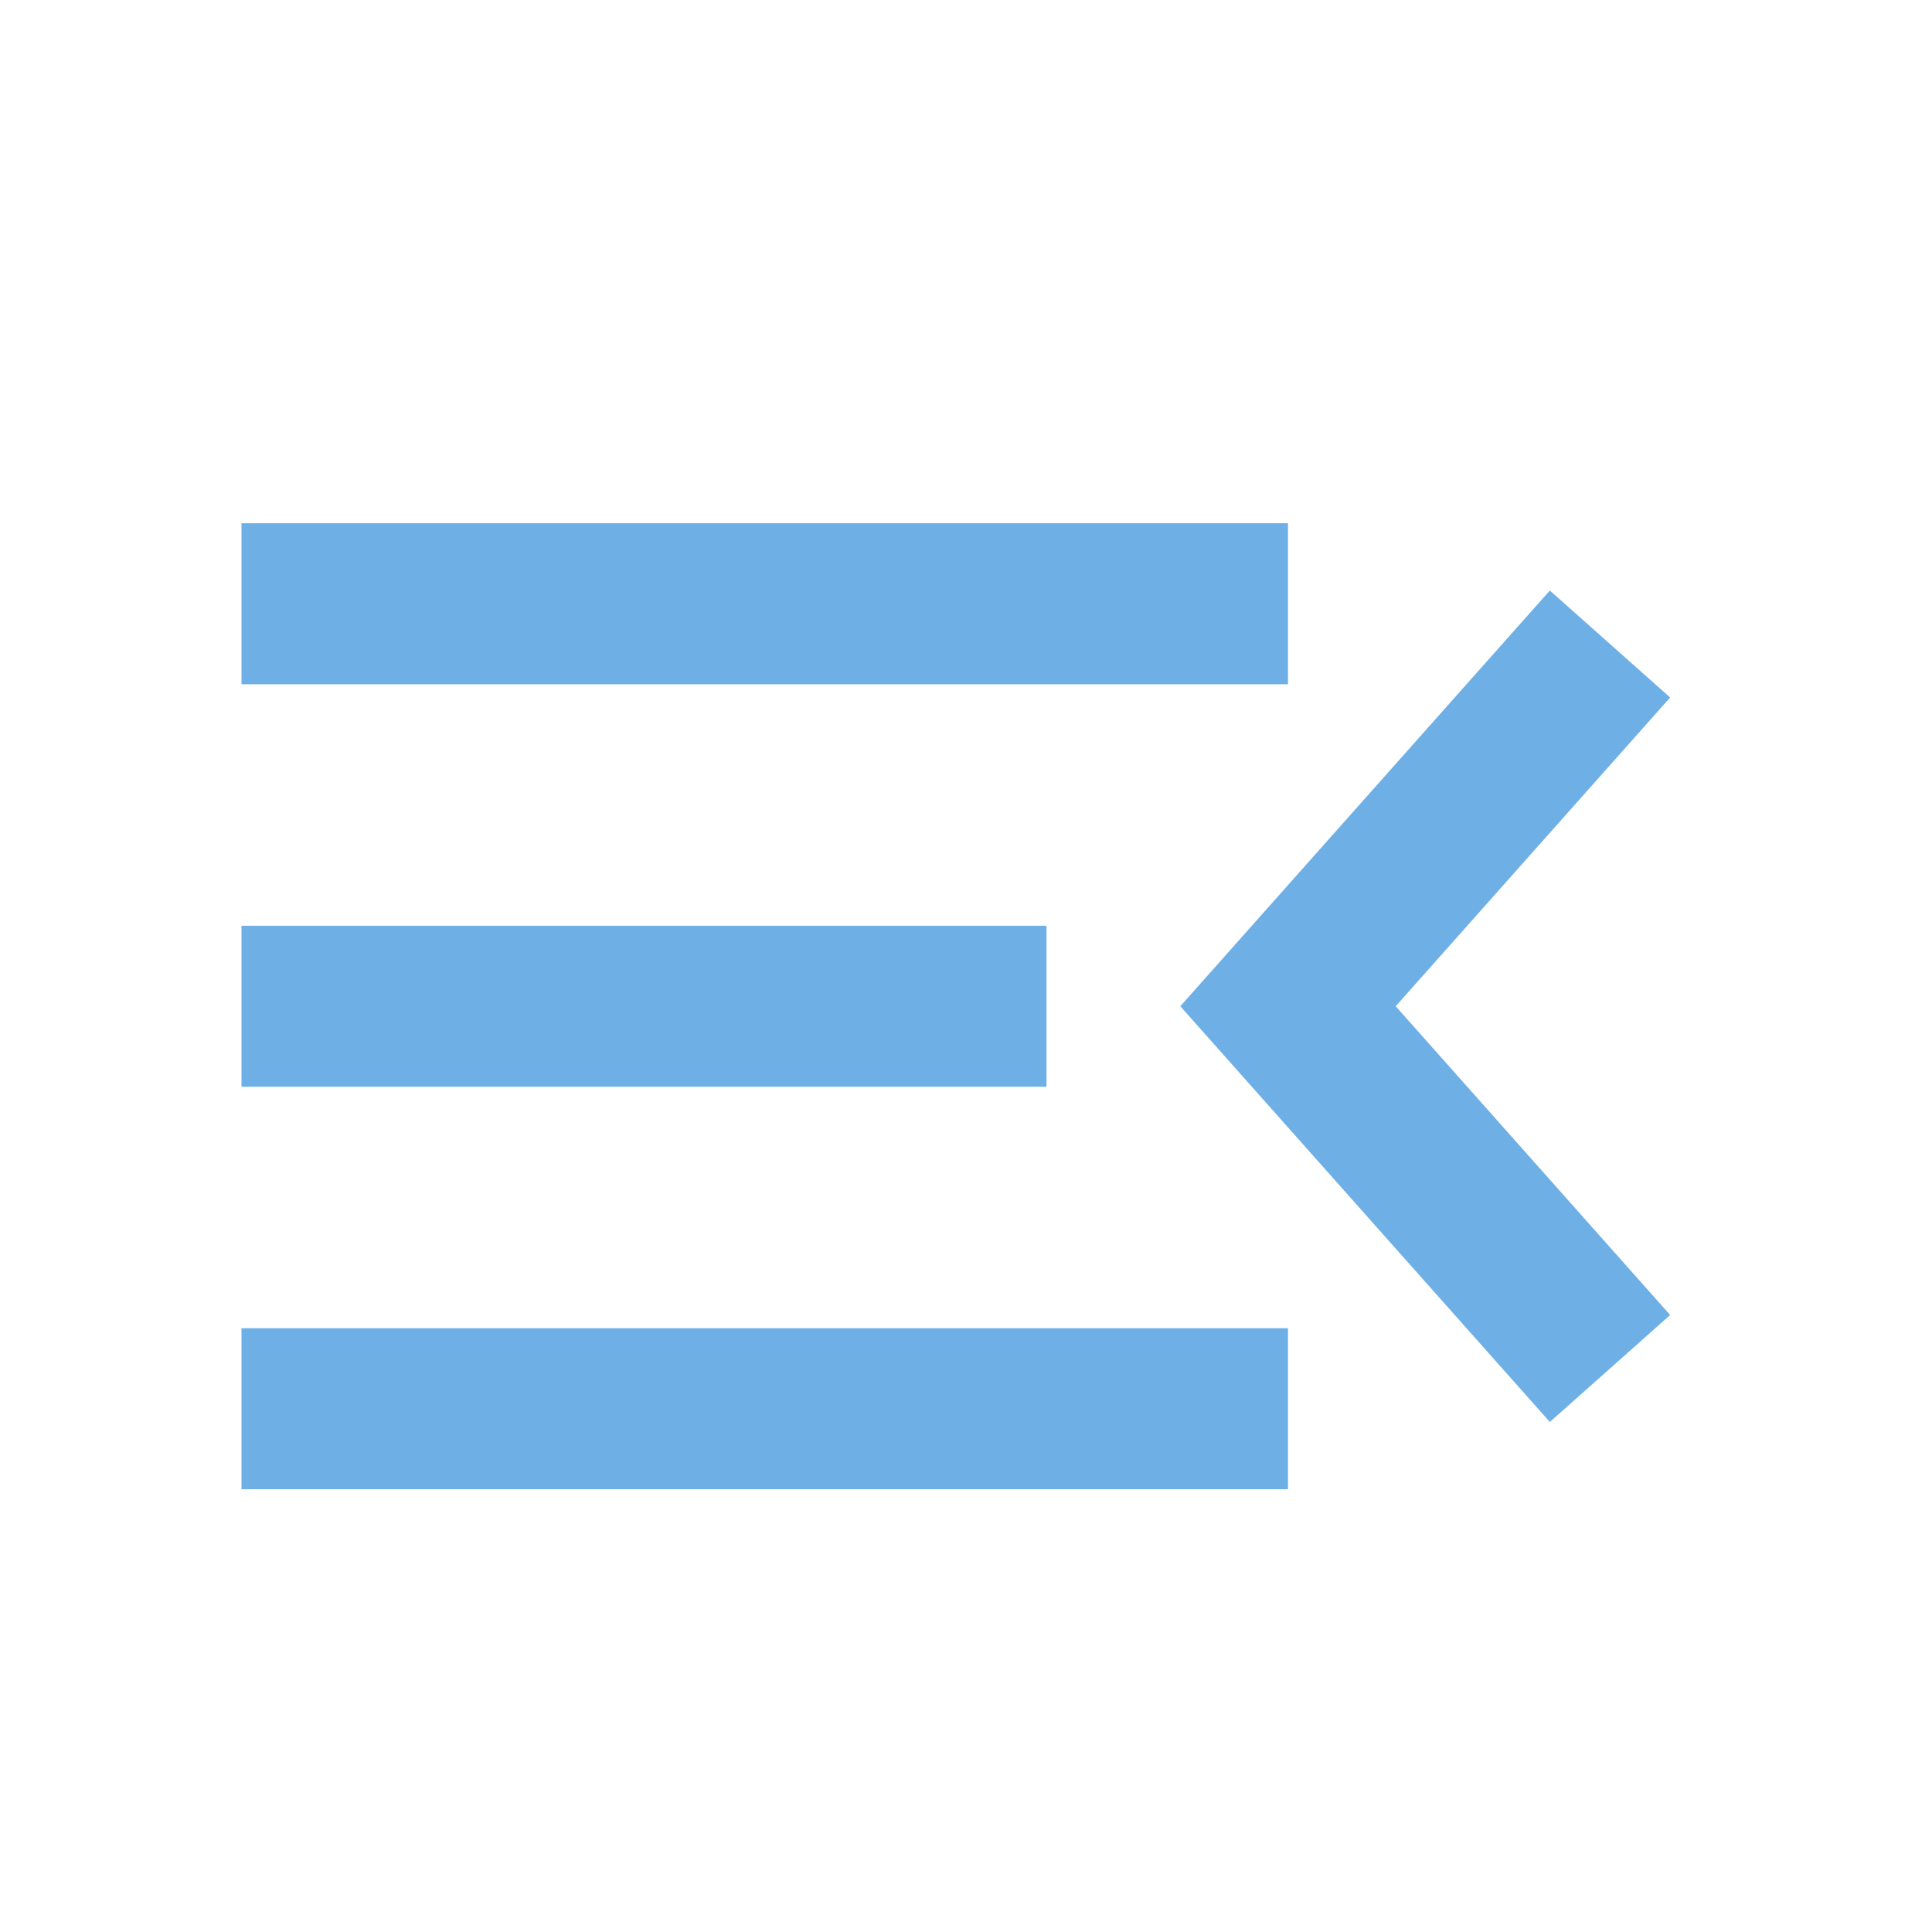 <svg width="24" height="24" viewBox="0 0 24 24" fill="none" xmlns="http://www.w3.org/2000/svg">
<path d="M3 12.5H13" stroke="#6EB0E6" stroke-width="2"/>
<path d="M3 7.5H16" stroke="#6EB0E6" stroke-width="2"/>
<path d="M3 17.5H16" stroke="#6EB0E6" stroke-width="2"/>
<path d="M20 17L16 12.5L20 8" stroke="#6EB0E6" stroke-width="2"/>
</svg>
